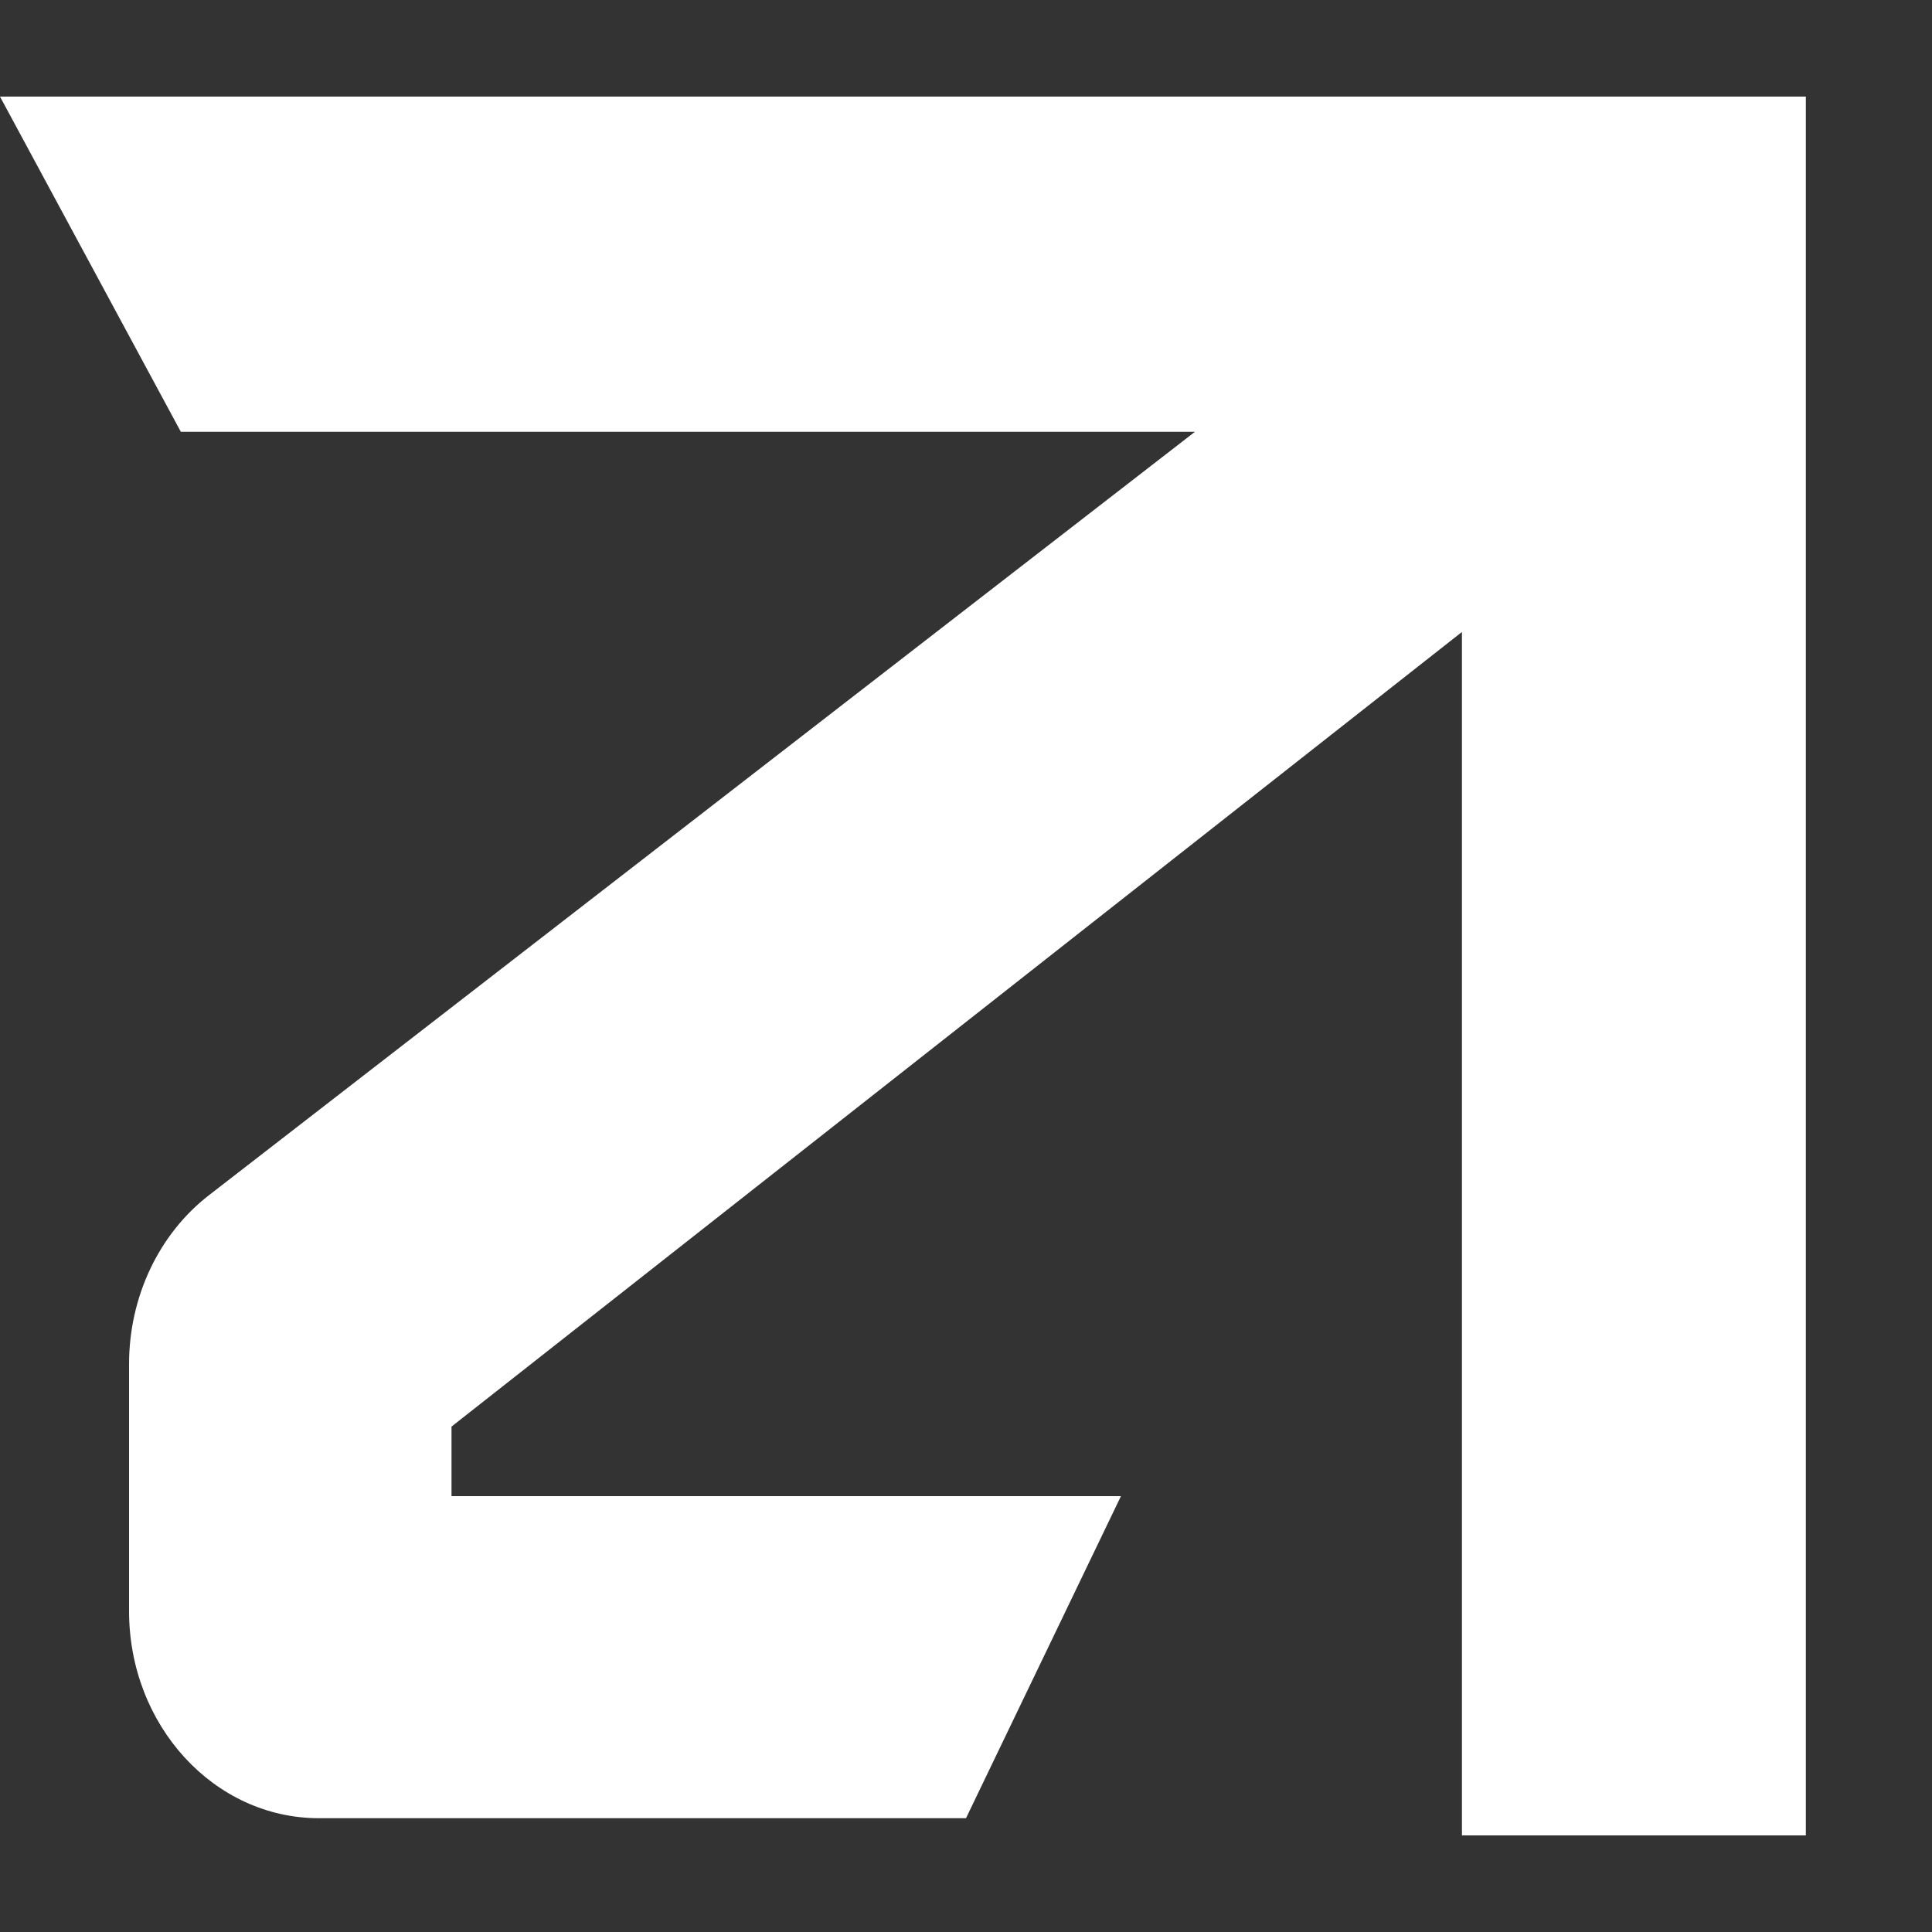 <svg width="10" height="10" viewBox="0 0 10 10" fill="none" xmlns="http://www.w3.org/2000/svg"><rect x="0" y="0" width="10" height="10" fill="#333333" stroke="none"/><path fill-rule="evenodd" clip-rule="evenodd" d="M6.185 2.235H0.936L0 0.5H9.347V9.5H7.567V3.271L2.337 7.384V7.744H5.802L5 9.411H1.651C1.108 9.411 0.668 8.931 0.668 8.339V7.06C0.668 6.713 0.822 6.387 1.082 6.186L6.185 2.235Z" fill="white" /></svg>